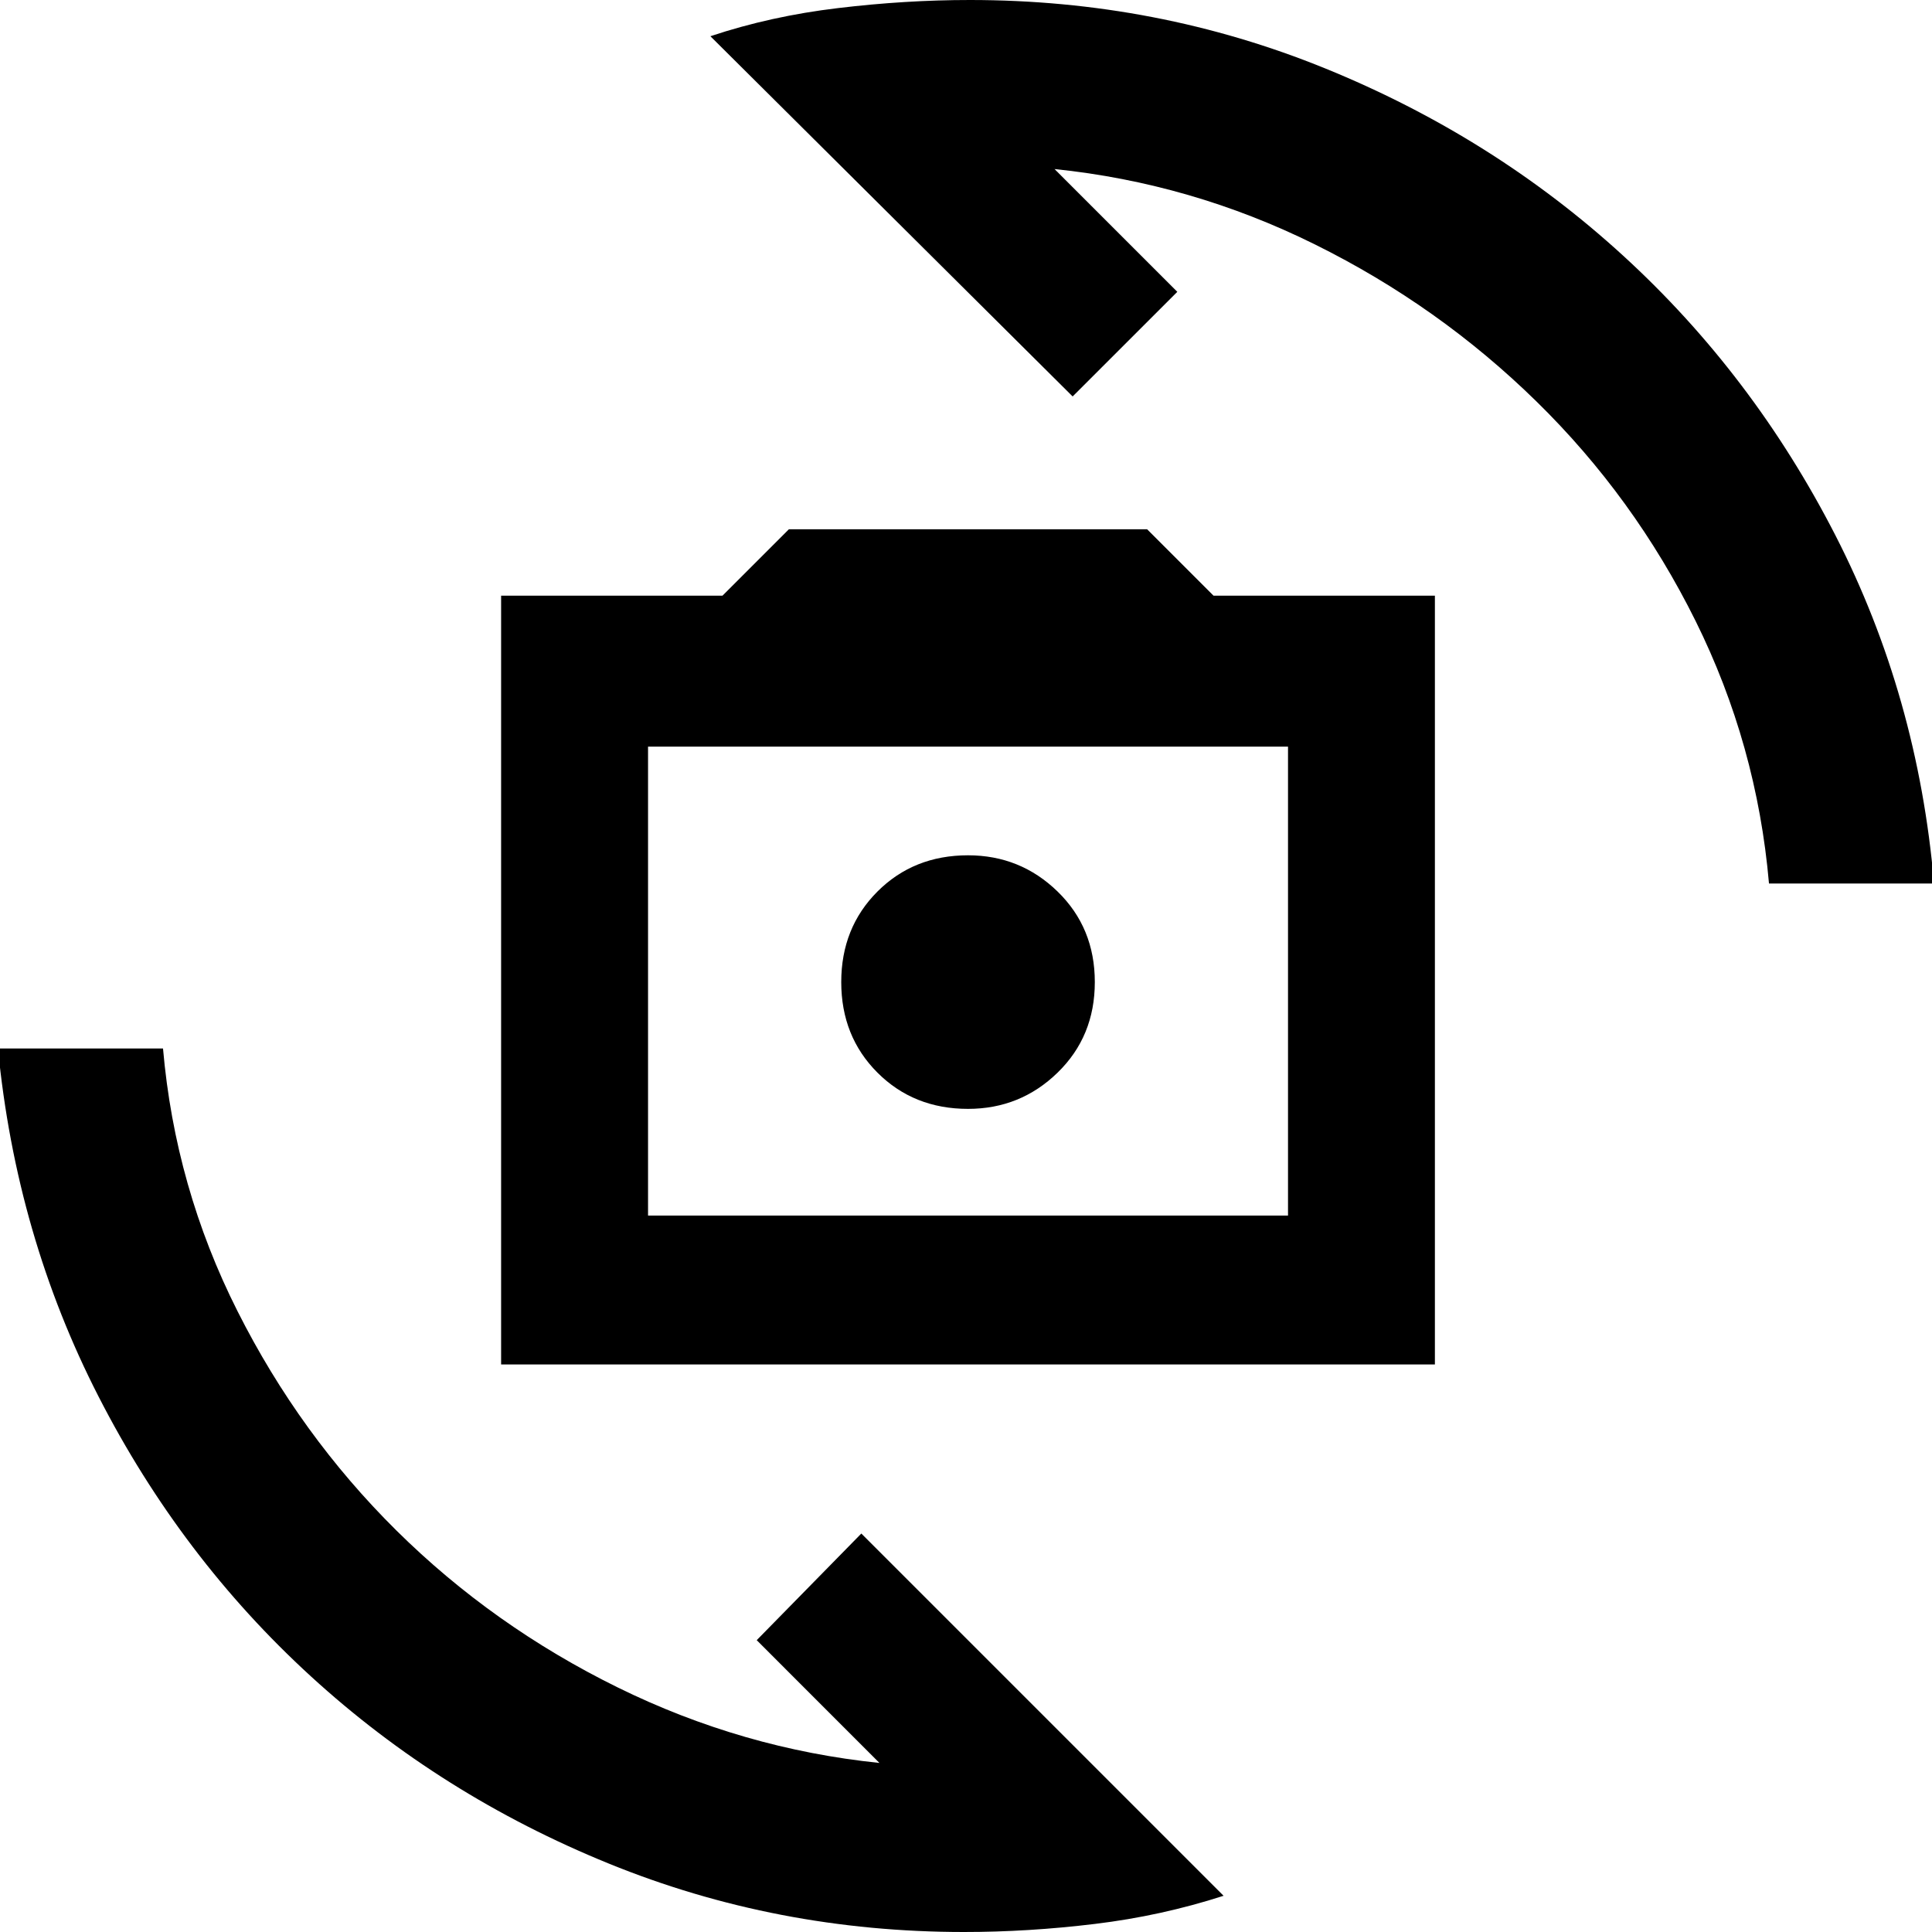<svg xmlns="http://www.w3.org/2000/svg" height="40" width="40"><path d="M10.375 28.25V12.333h4.583l1.375-1.375h7.417l1.375 1.375h4.583V28.25Zm3.042-3.083h13.25v-9.709h-13.25Zm6.625-2.209q1.083 0 1.854-.75.771-.75.771-1.875t-.771-1.875q-.771-.75-1.854-.75-1.125 0-1.875.75t-.75 1.875q0 1.125.75 1.875t1.875.75ZM14.708.75q1.25-.417 2.646-.583Q18.75 0 20.083 0q3.875 0 7.355 1.417 3.479 1.416 6.166 3.875Q36.292 7.75 38 11.083q1.708 3.334 2.042 7.209h-3.417q-.25-2.875-1.521-5.438-1.271-2.562-3.292-4.541-2.02-1.98-4.583-3.25-2.562-1.271-5.396-1.563l2.542 2.542-2.167 2.166Zm10.625 38.5q-1.291.417-2.666.583-1.375.167-2.709.167-3.875 0-7.354-1.417-3.479-1.416-6.166-3.875-2.688-2.458-4.396-5.791-1.709-3.334-2.084-7.209h3.417q.25 2.875 1.542 5.438 1.291 2.562 3.291 4.542 2 1.979 4.584 3.25 2.583 1.27 5.416 1.562l-2.541-2.542 2.166-2.208ZM13.417 25.167v-9.709 9.709Z"/></svg>